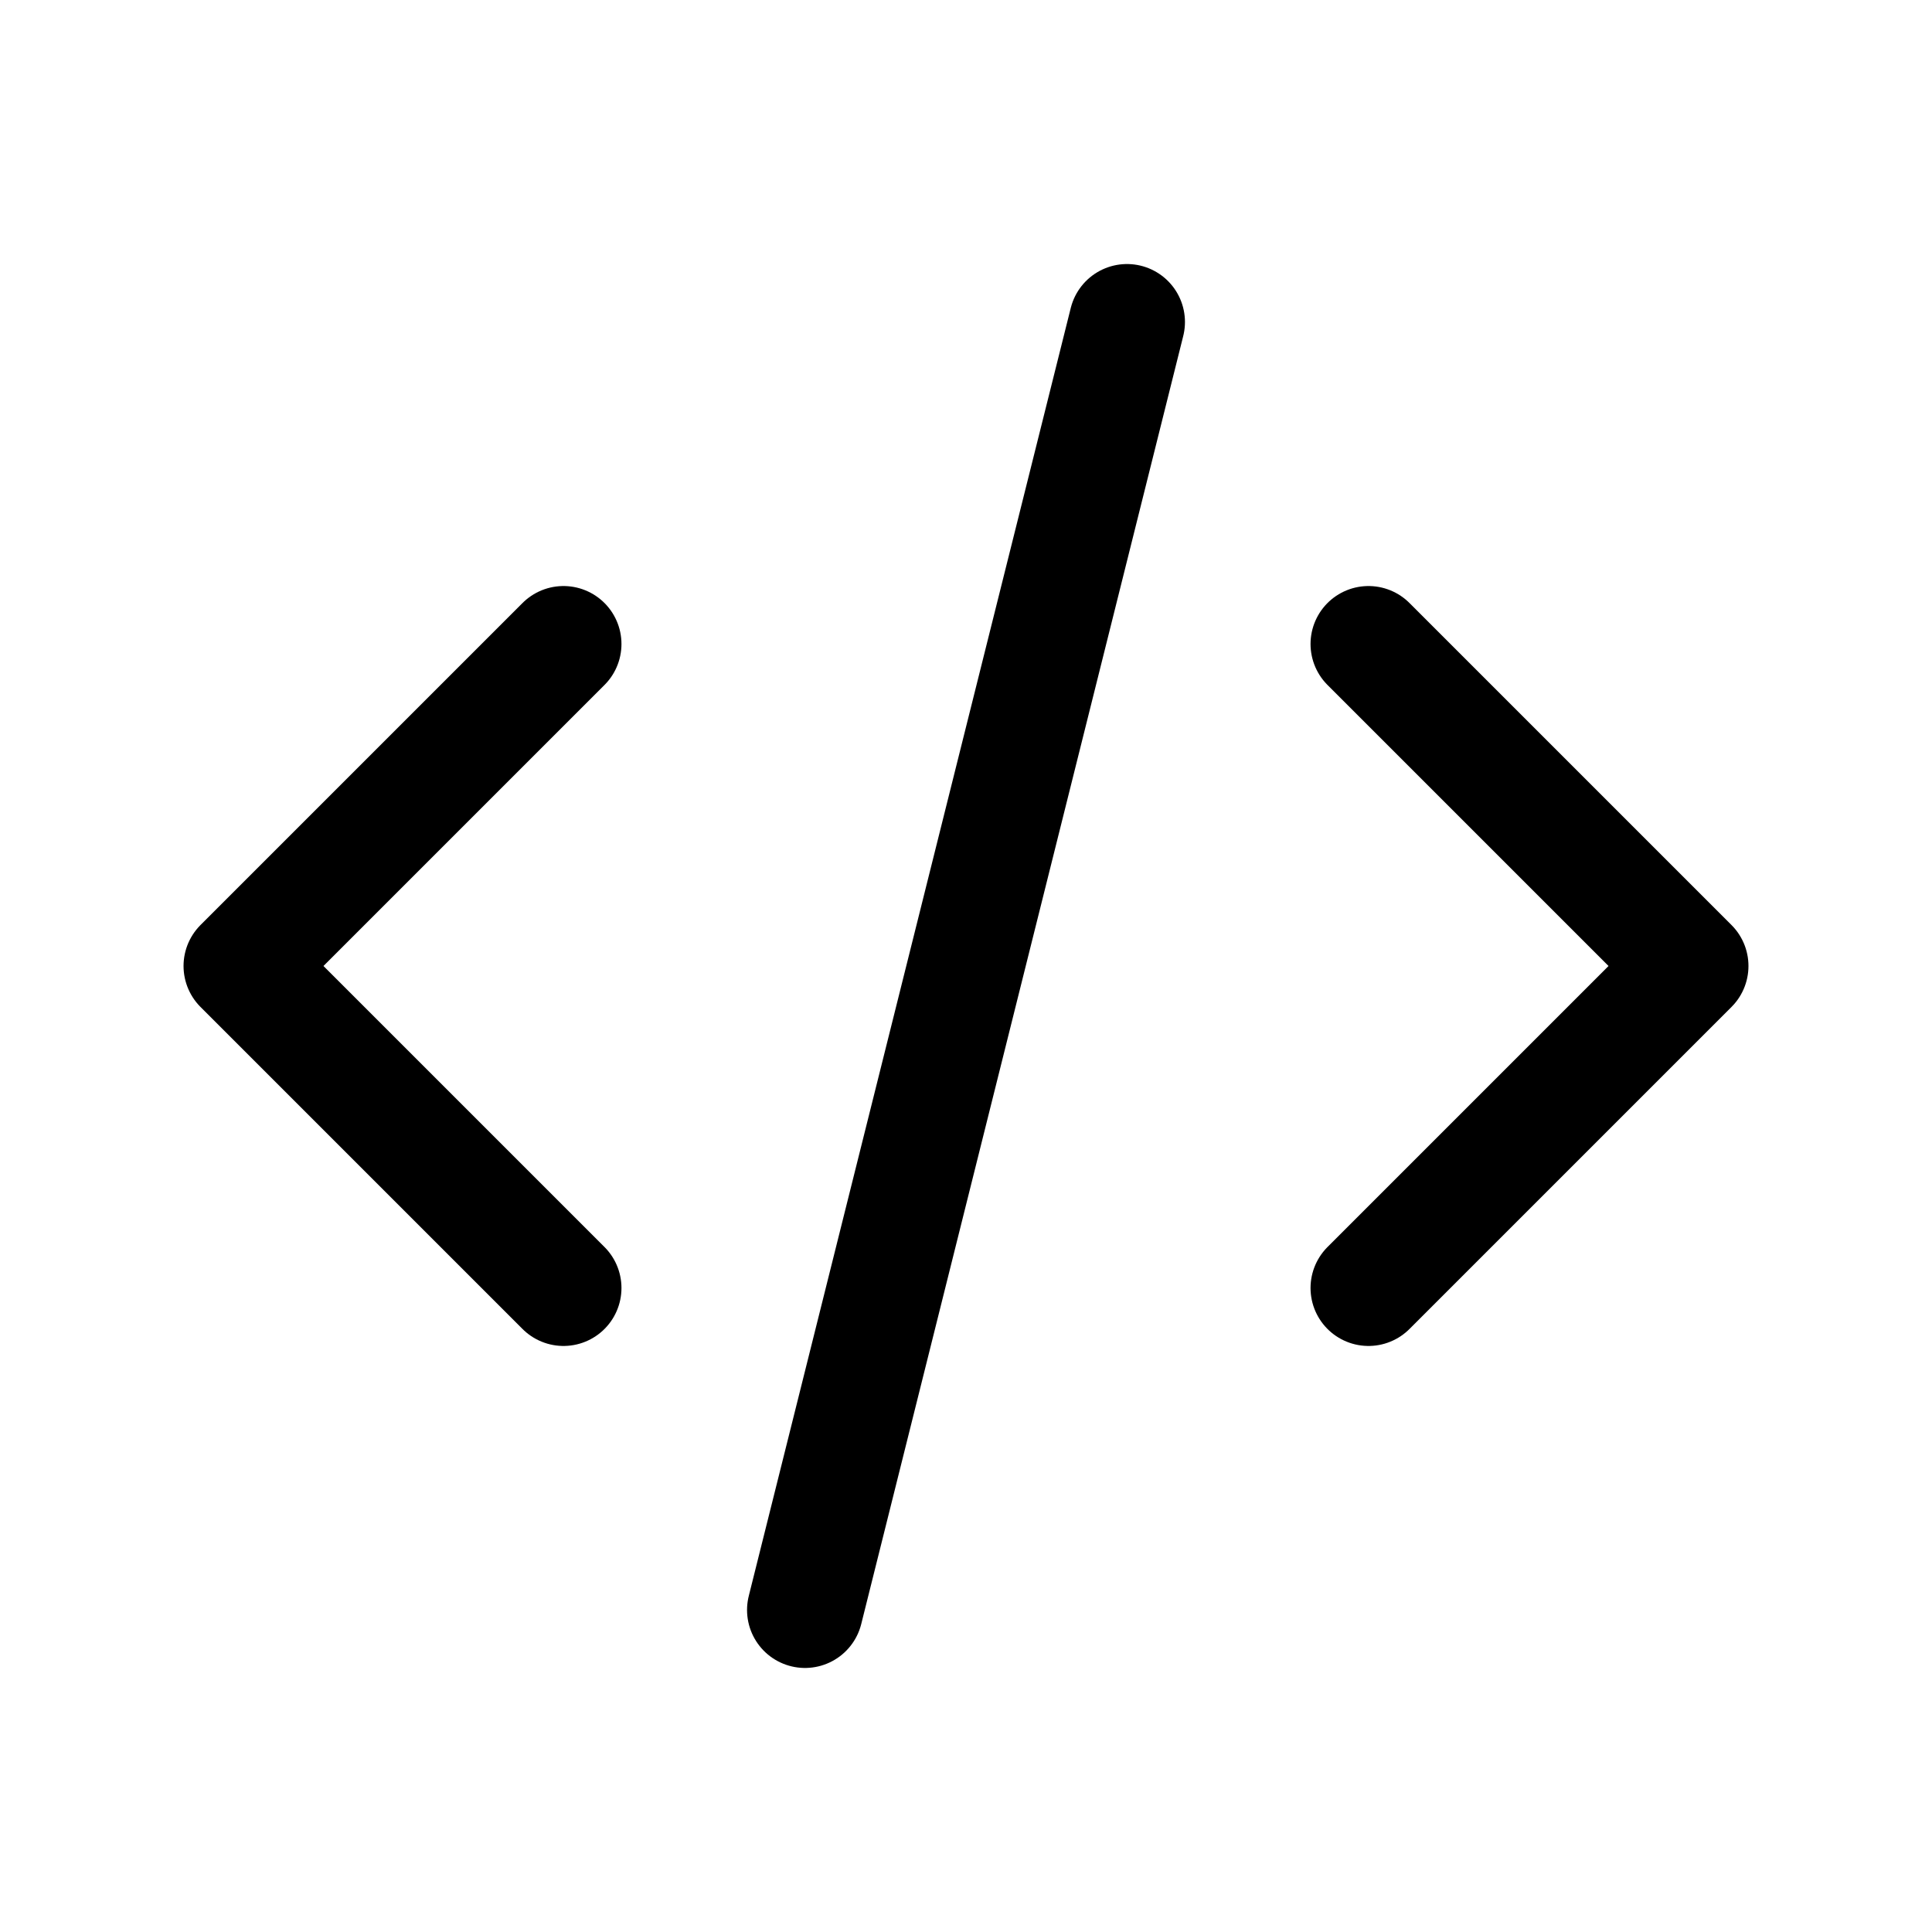 <svg width="250" height="250" viewBox="0 0 250 250" fill="none" xmlns="http://www.w3.org/2000/svg">
<path d="M72.917 83.333L31.25 124.999L72.917 166.666M177.083 83.333L218.75 124.999L177.083 166.666M145.833 41.666L104.167 208.333" stroke="black" stroke-width="15" stroke-linecap="round" stroke-linejoin="round"/>
</svg>

